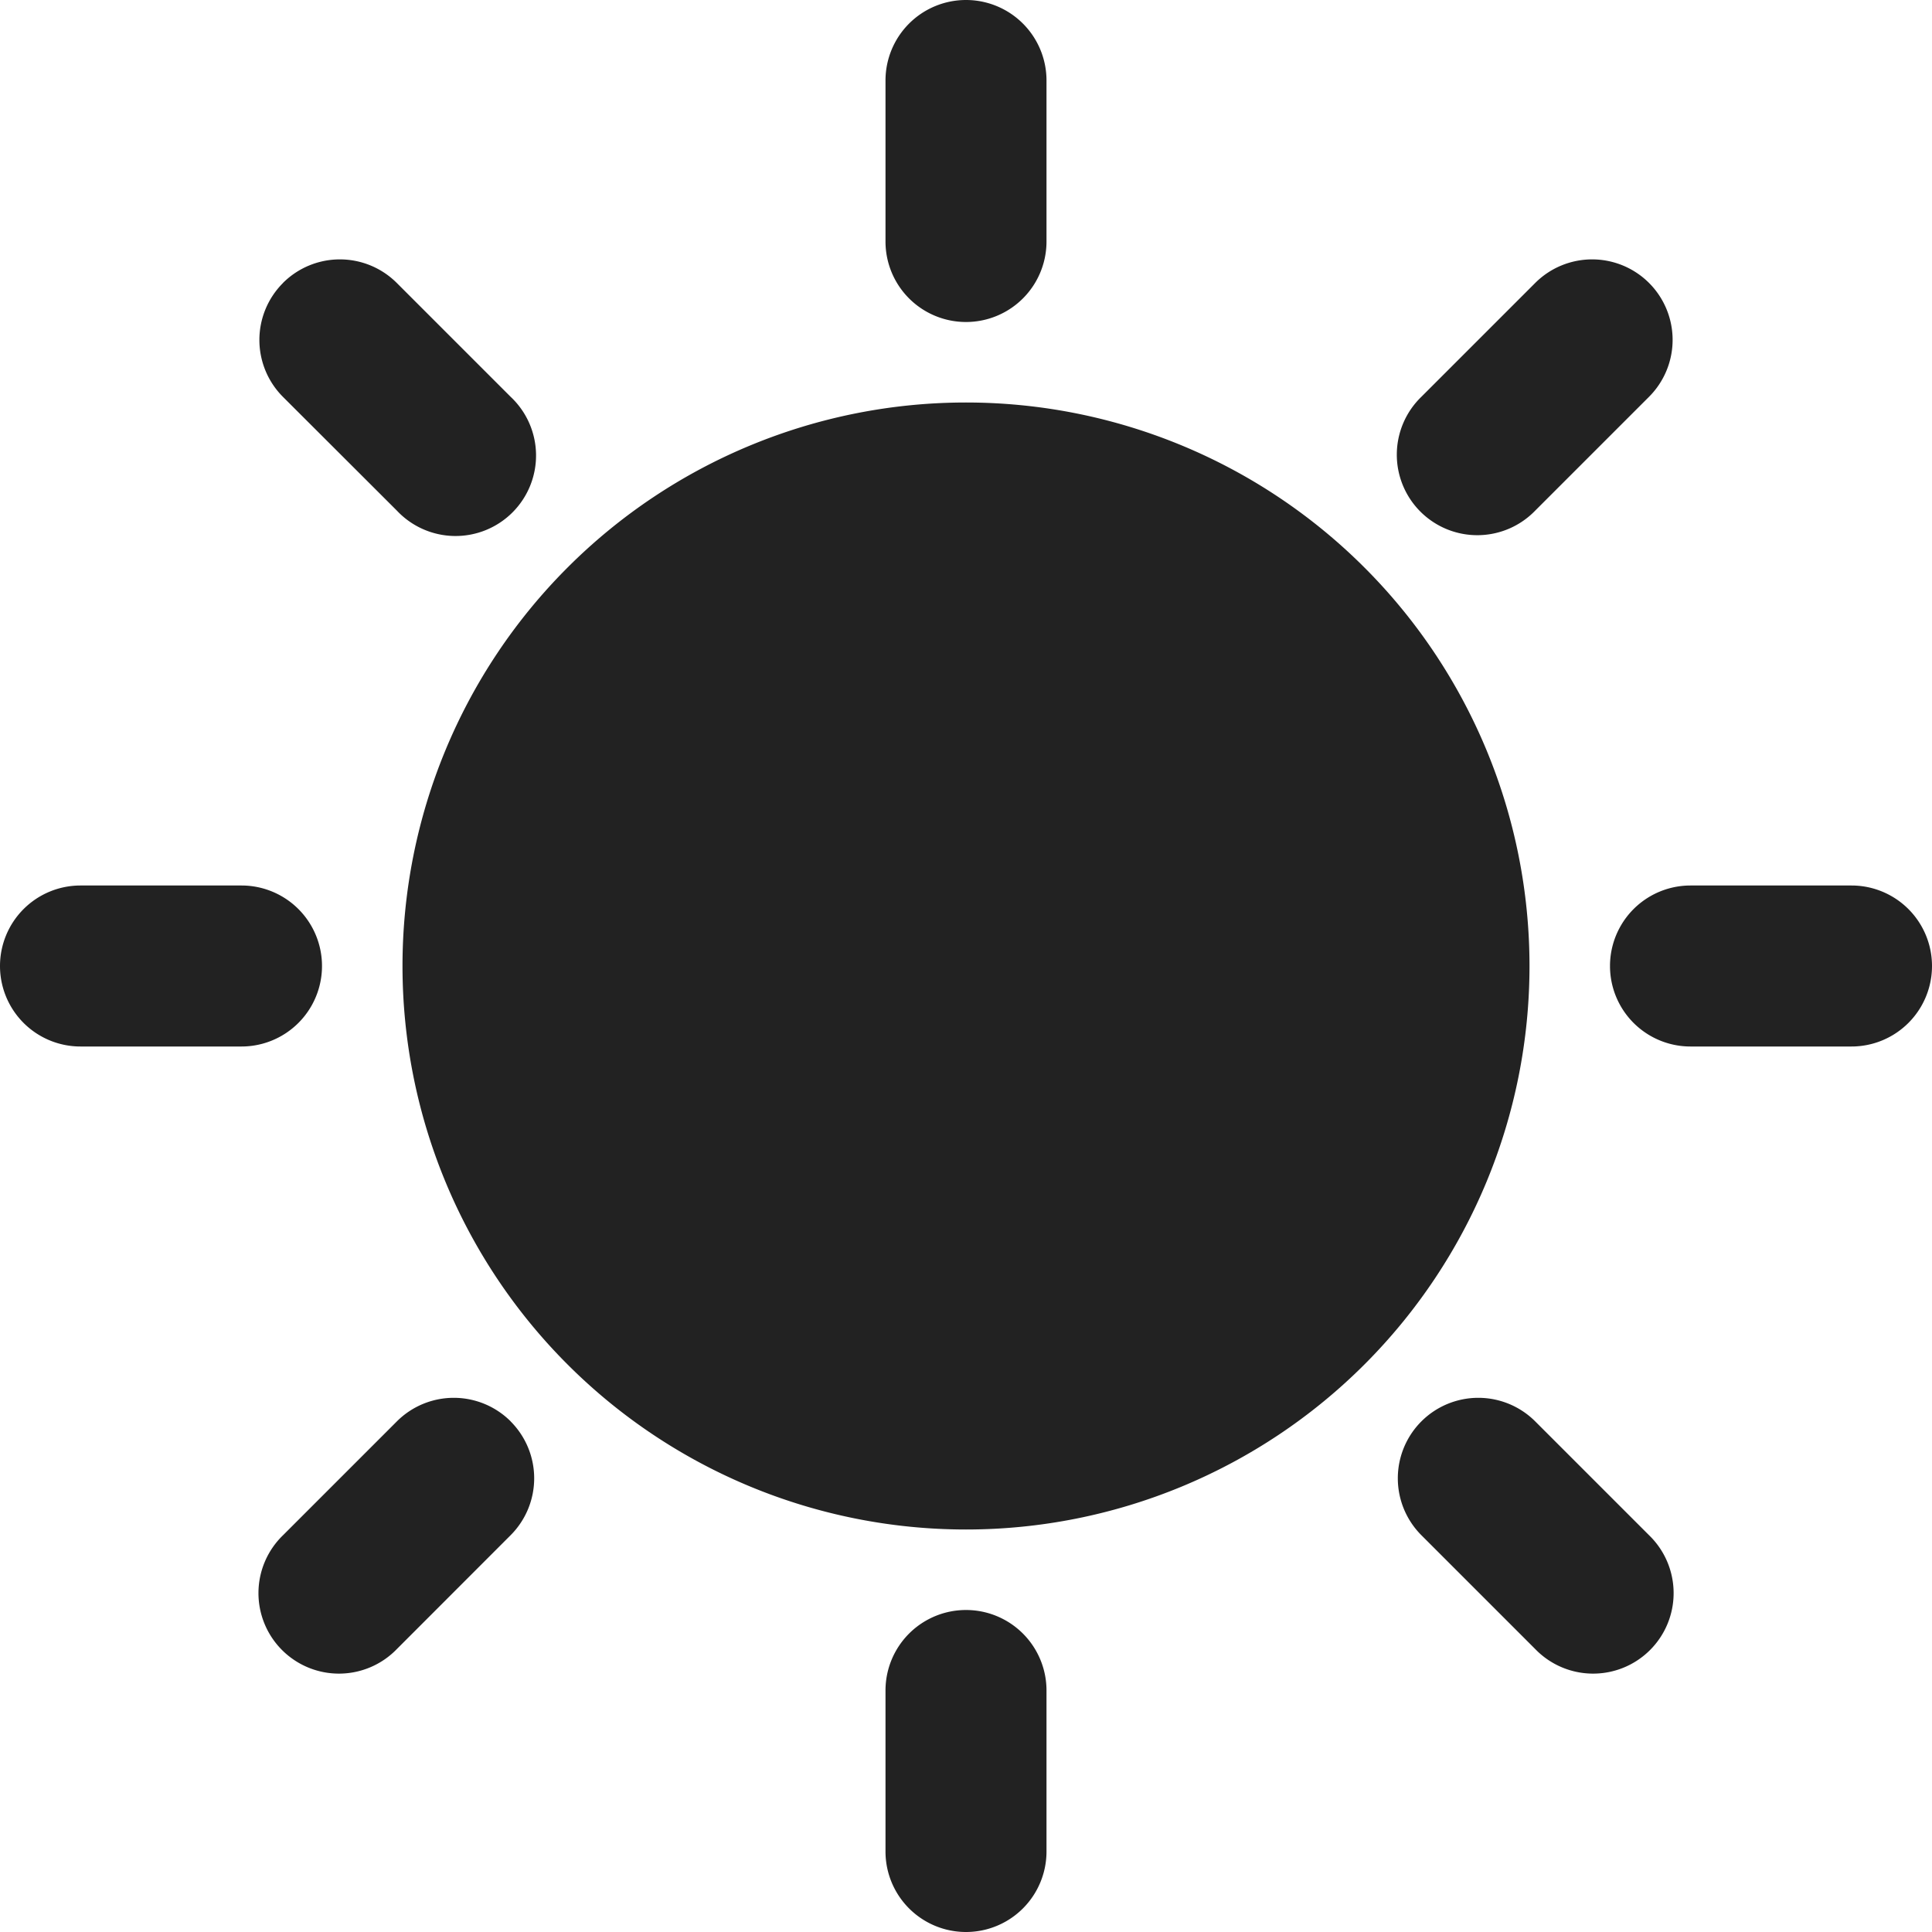 <svg xmlns="http://www.w3.org/2000/svg" width="24" height="24" fill="none"><g fill="#222" clip-path="url(#a)"><path d="M12 0a1 1 0 0 1 1 1v2a1 1 0 1 1-2 0V1a1 1 0 0 1 1-1ZM0 12a1 1 0 0 1 1-1h2a1 1 0 1 1 0 2H1a1 1 0 0 1-1-1ZM21 11a1 1 0 1 0 0 2h2a1 1 0 1 0 0-2h-2ZM13 21a1 1 0 1 0-2 0v2a1 1 0 1 0 2 0v-2ZM6.343 17.657a1 1 0 0 1 0 1.414L4.93 20.485a1 1 0 1 1-1.414-1.414l1.414-1.414a1 1 0 0 1 1.414 0ZM20.485 3.515a1 1 0 0 1 0 1.414l-1.414 1.414a1 1 0 1 1-1.414-1.414l1.414-1.414a1 1 0 0 1 1.414 0ZM3.515 3.515a1 1 0 0 1 1.414 0l1.414 1.414A1 1 0 1 1 4.93 6.343L3.515 4.93a1 1 0 0 1 0-1.414ZM17.657 17.657a1 1 0 0 1 1.414 0l1.414 1.414a1 1 0 1 1-1.414 1.414l-1.414-1.414a1 1 0 0 1 0-1.414ZM5 12a7 7 0 1 1 14 0 7 7 0 0 1-14 0Z"/></g><defs><clipPath id="a"><path fill="#fff" d="M0 0h24v24H0z"/></clipPath></defs></svg>